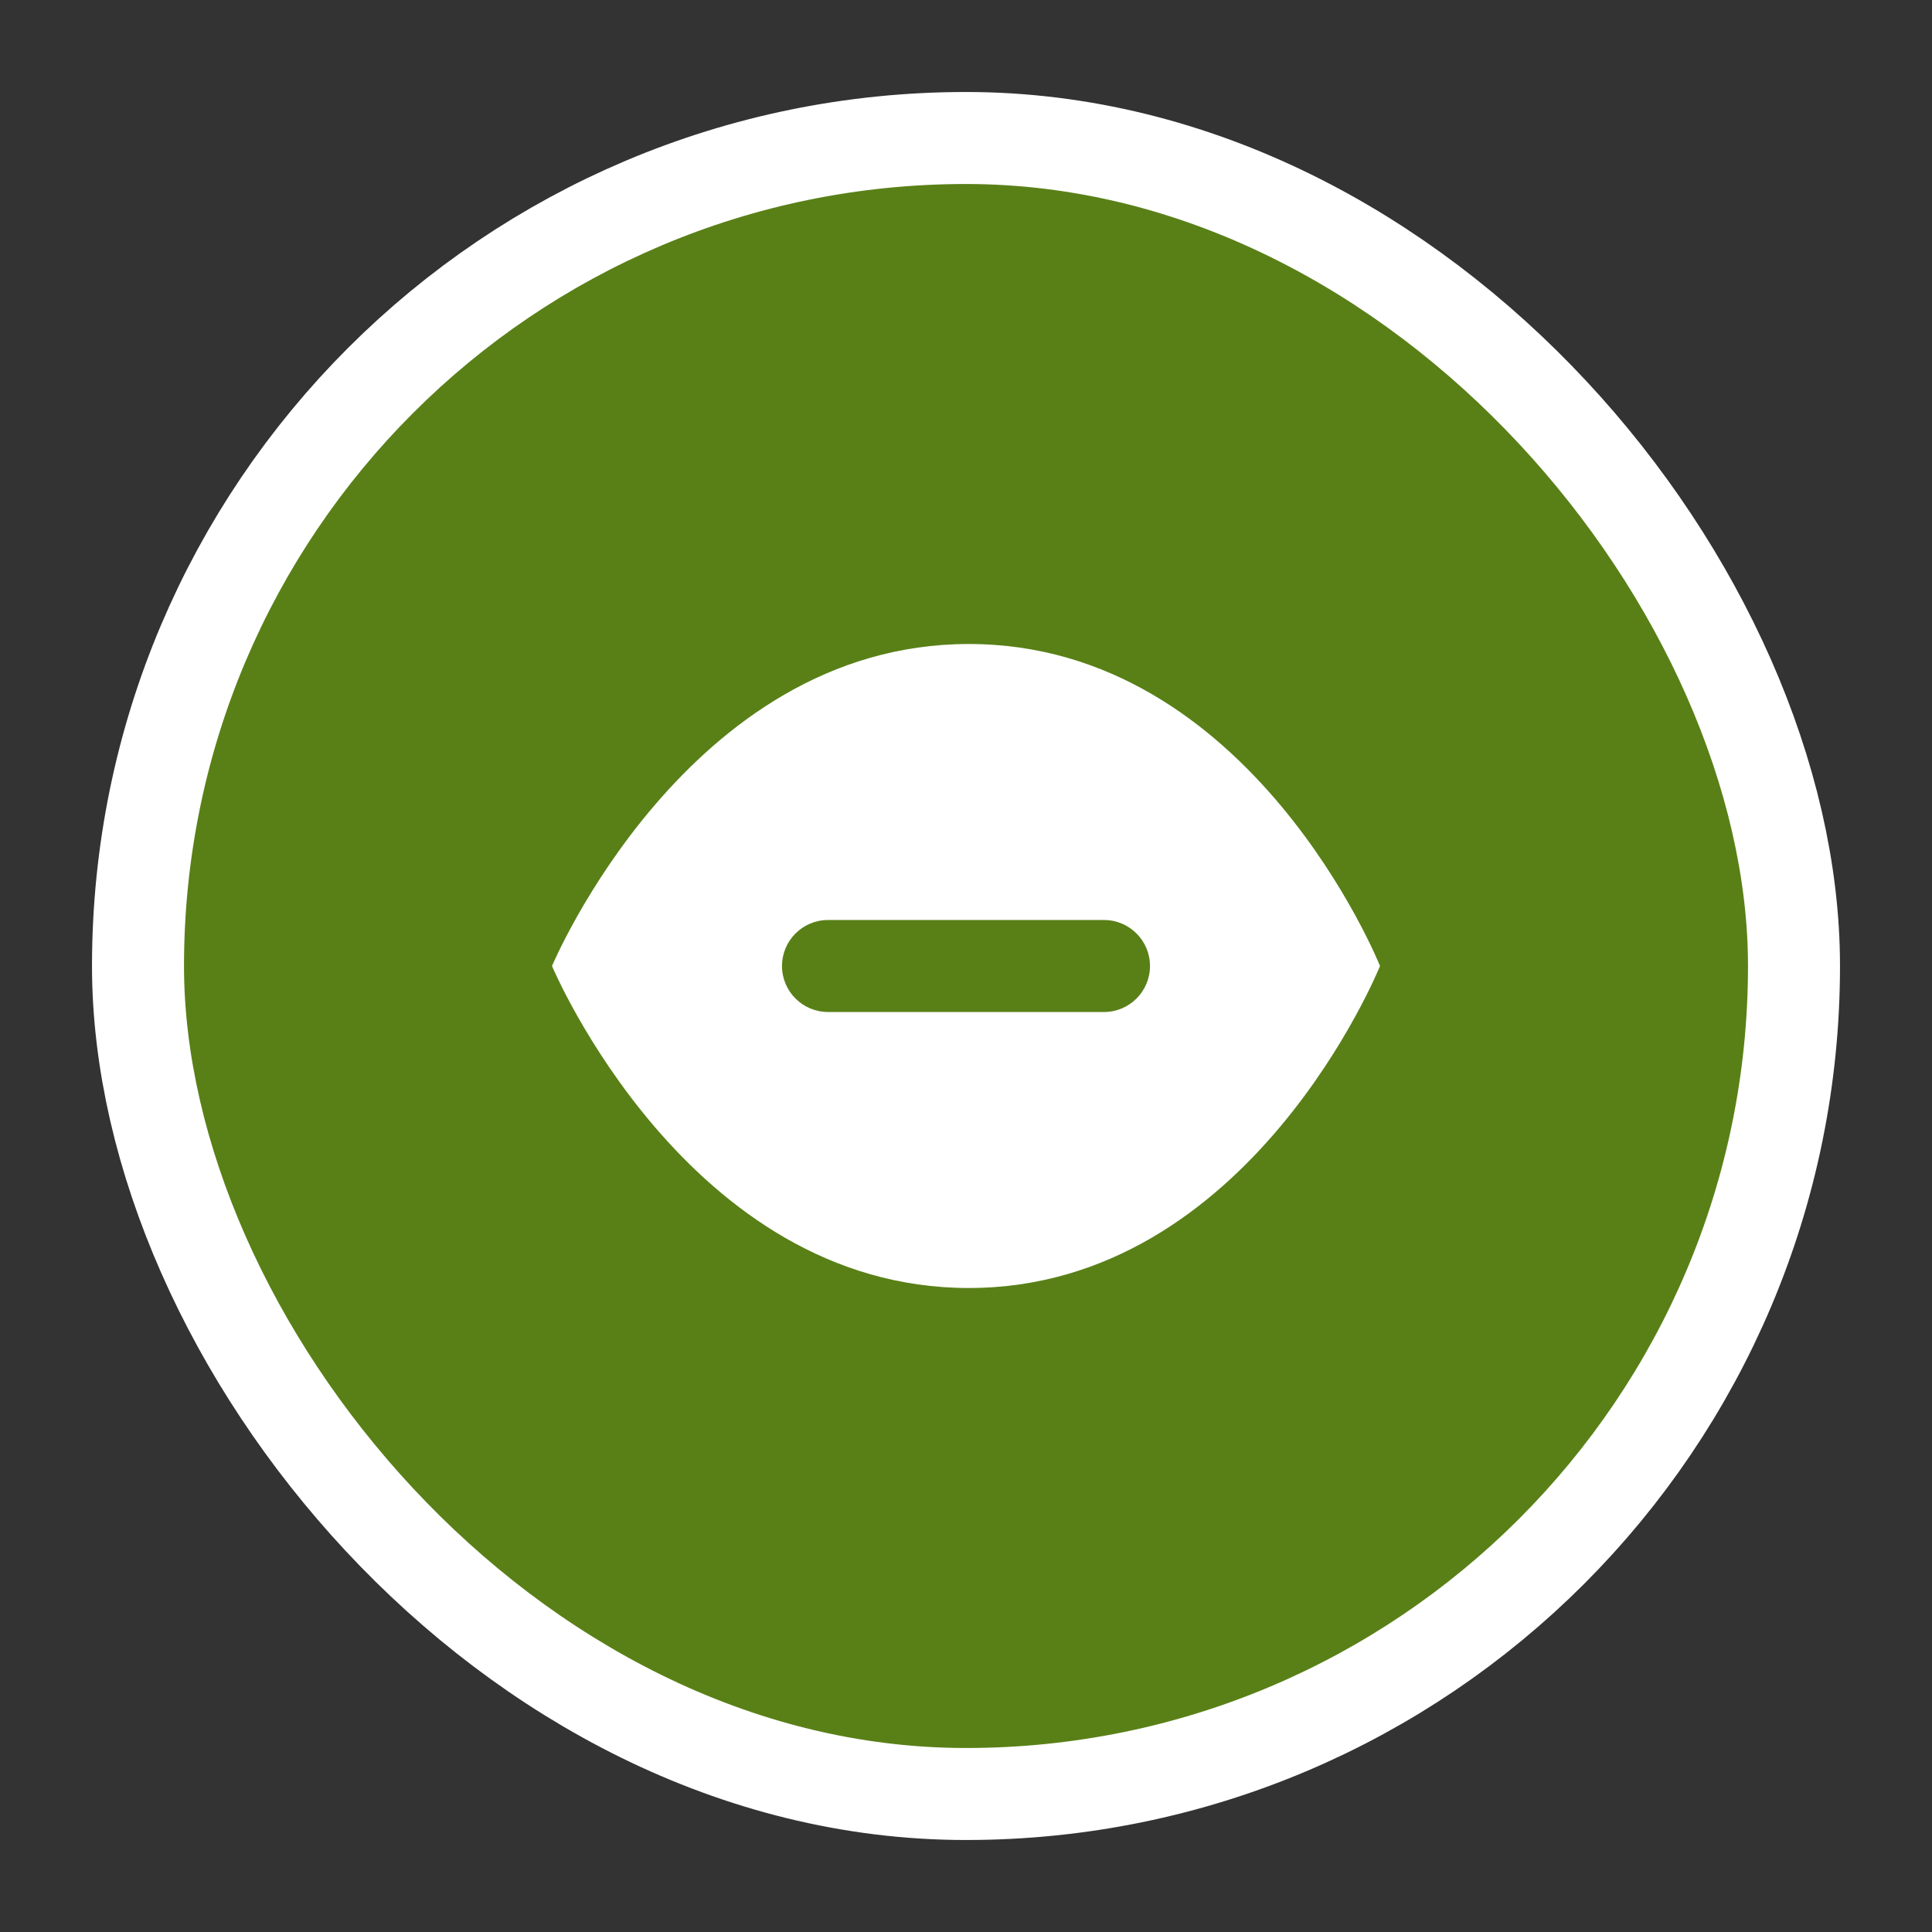<svg xmlns="http://www.w3.org/2000/svg" viewBox="0 0 21 21" height="21" width="21"><rect x="0" y="0" width="21" height="21" fill="#333333" stroke="none"/><title>america_football_11.svg</title><rect fill="none" x="0" y="0" width="21" height="21"></rect><rect x="2" y="2" rx="9.5" ry="9.5" width="17" height="17" stroke="#ffffff" style="stroke-linejoin:round;stroke-miterlimit:4;" fill="#ffffff" stroke-width="2"></rect><rect x="2" y="2" width="17" height="17" rx="9.5" ry="9.5" fill="#598017"></rect><path fill="#ffffff" transform="translate(5 5)" d="M5.53,2C2.47,2,1,5.5,1,5.5S2.47,9,5.53,9S10,5.5,10,5.5S8.6,2,5.53,2z M7,6H4C3.724,6,3.5,5.776,3.5,5.5S3.724,5,4,5h3
	c0.276,0,0.5,0.224,0.5,0.5S7.276,6,7,6z"></path></svg>